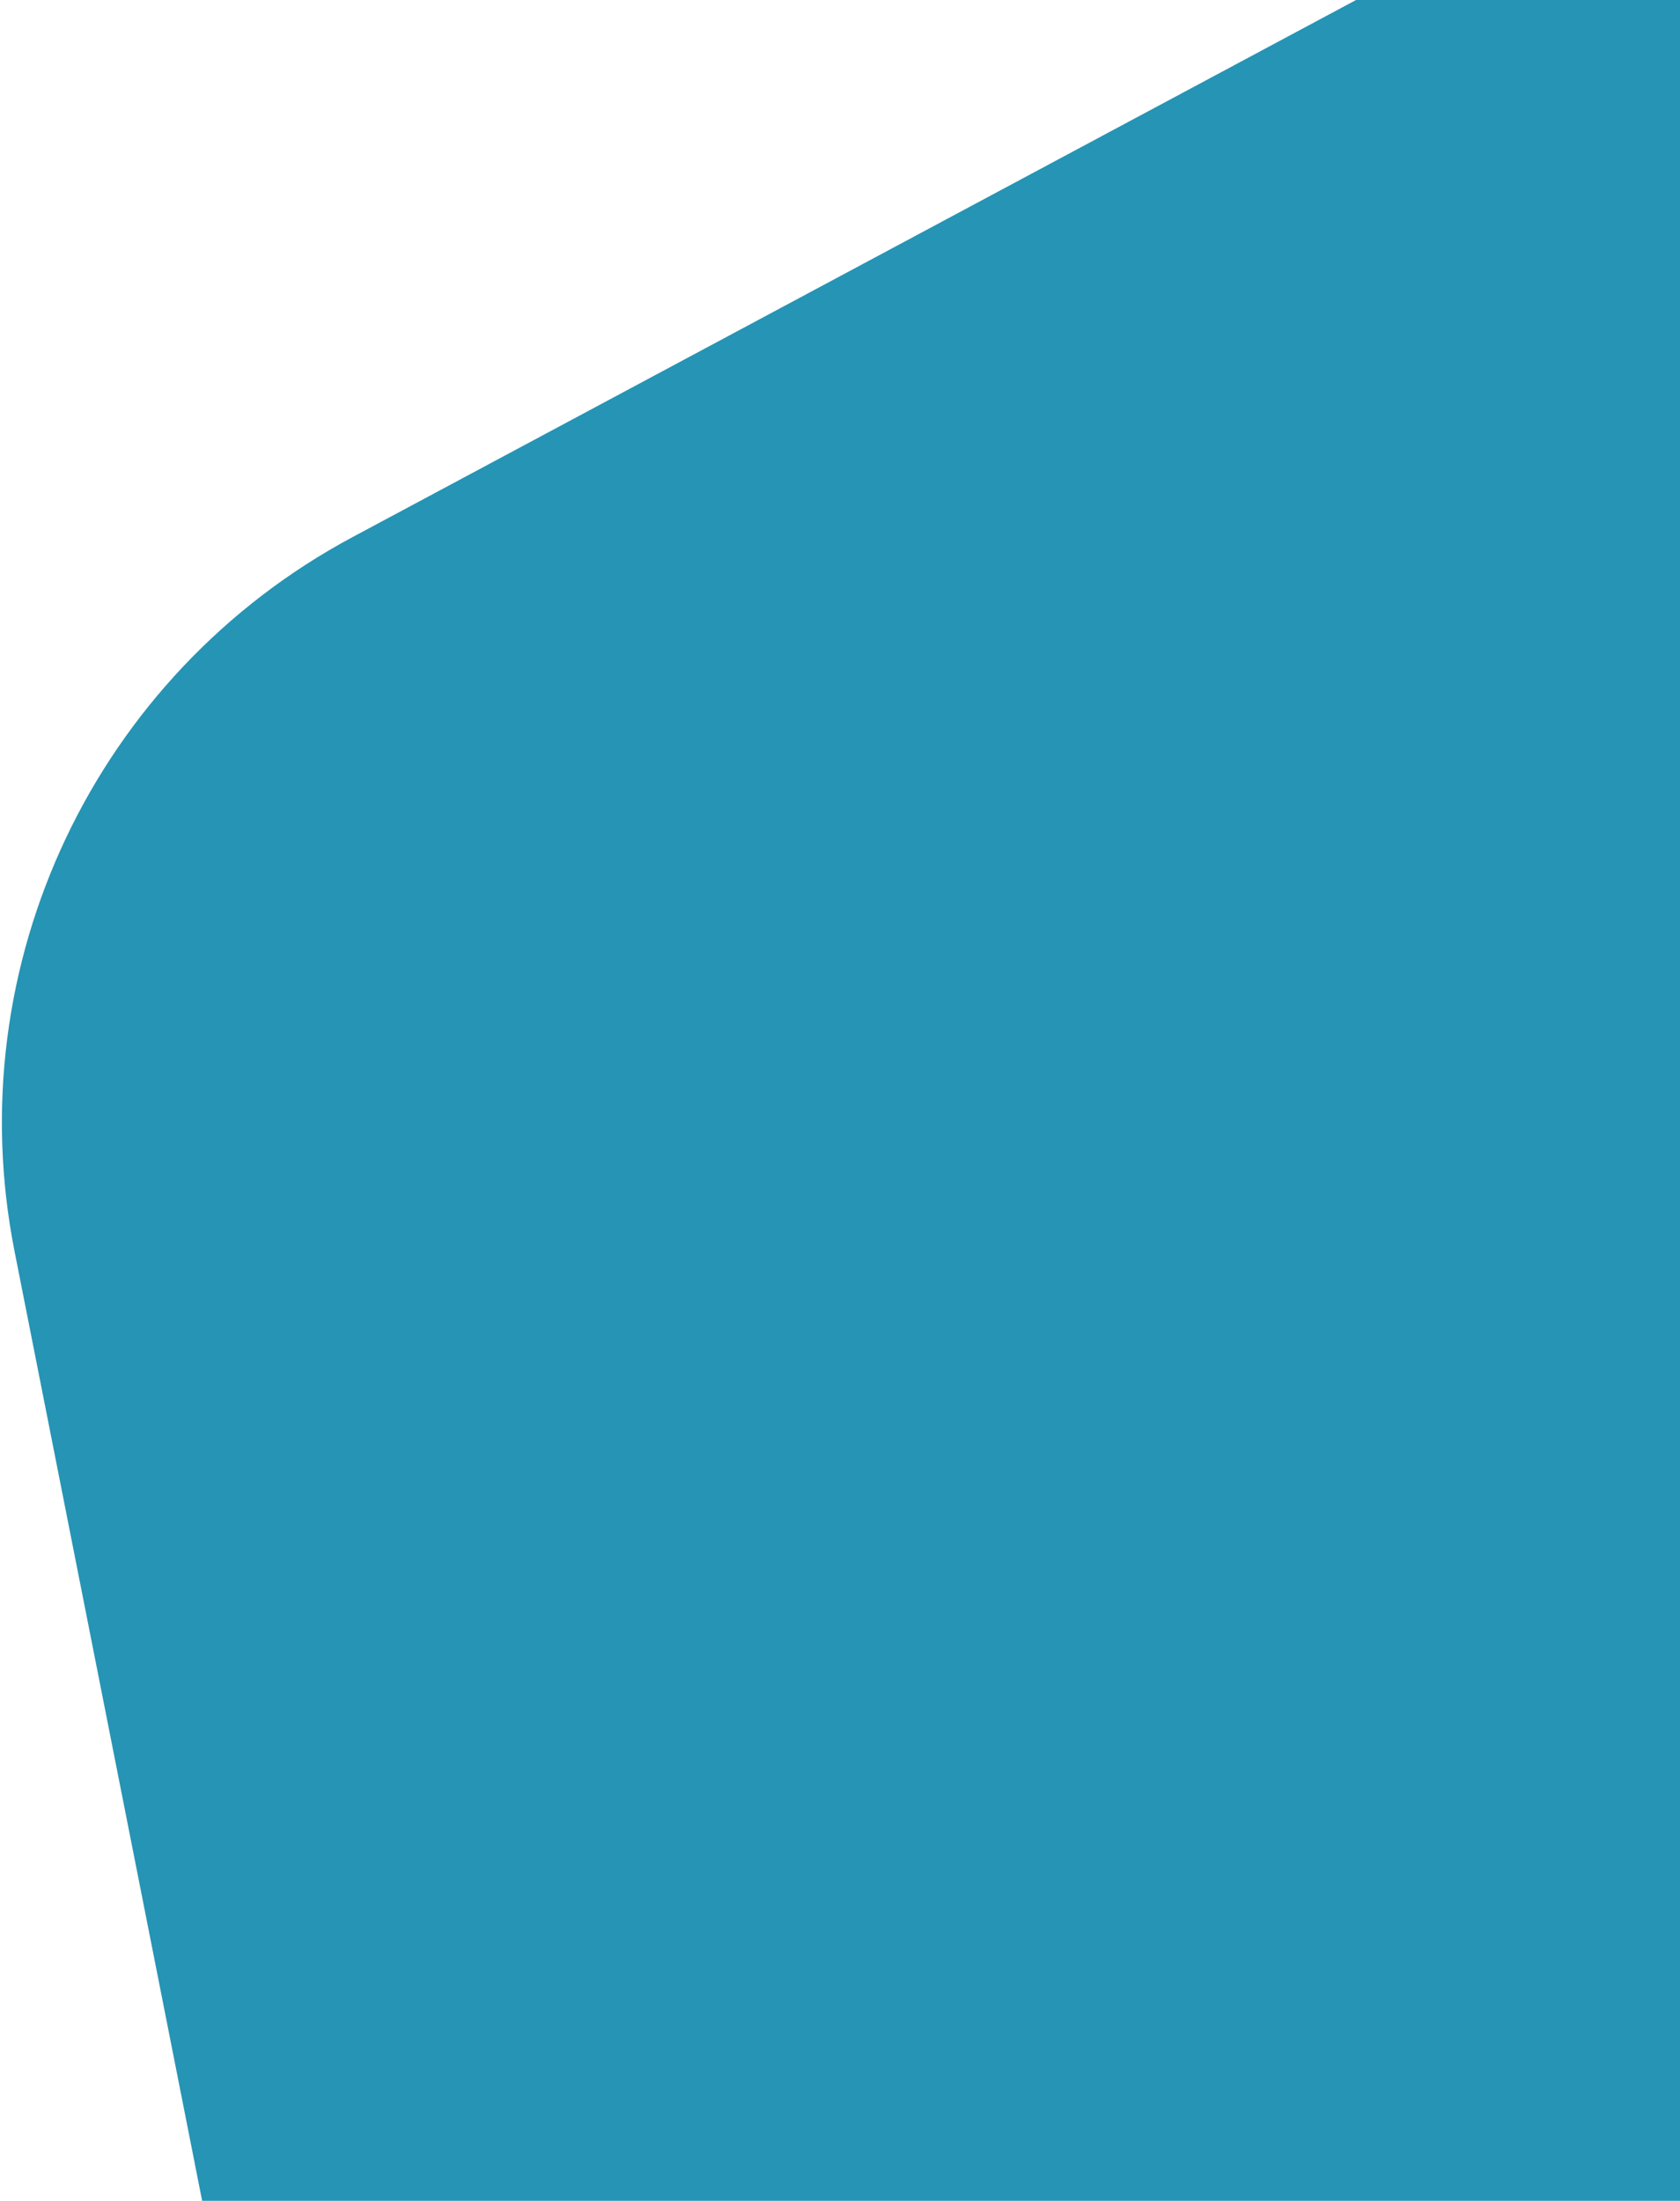 <svg width="853" height="1117" viewBox="0 0 853 1117" fill="none" xmlns="http://www.w3.org/2000/svg">
<path d="M7.381 635.083C-21.362 489.656 48.3 342.524 179.009 272.593L853 -88V1117H102.633L7.381 635.083Z" fill="#0081A7" fill-opacity="0.85"/>
</svg>
